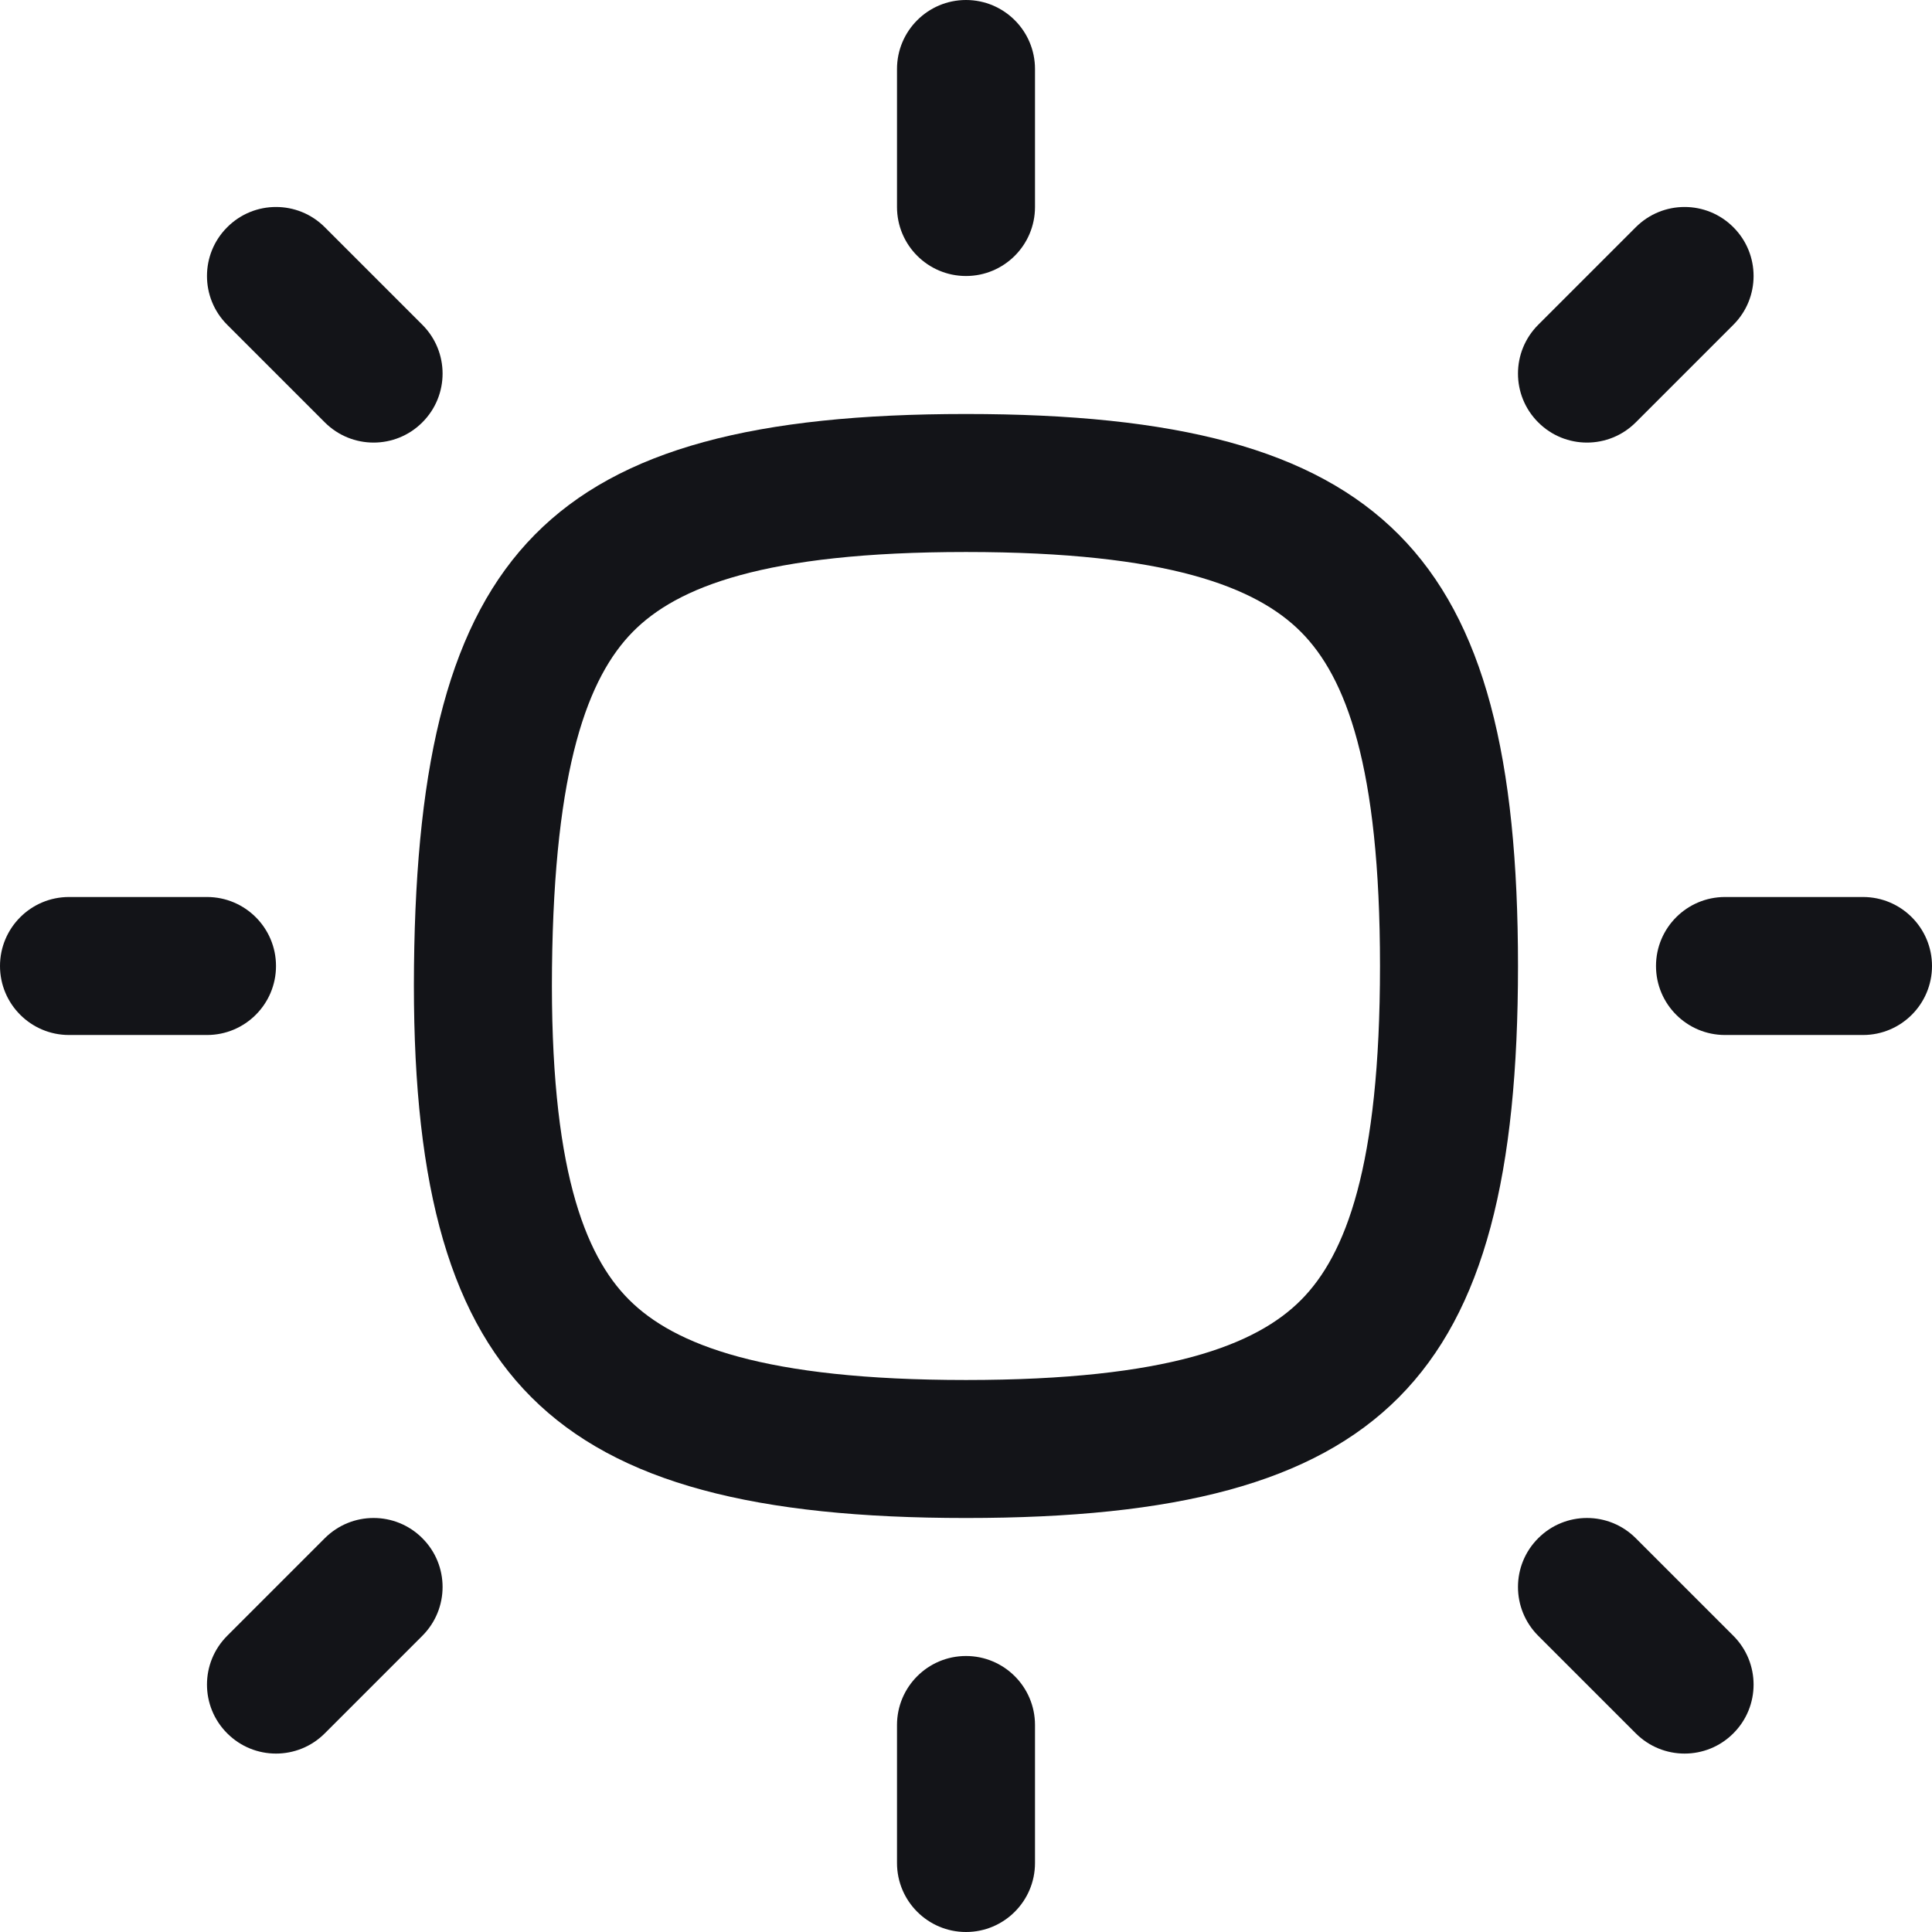 <svg width="28" height="28" viewBox="0 0 28 28" fill="none" xmlns="http://www.w3.org/2000/svg">
<path d="M14 0C14.552 0 15 0.448 15 1V3C15 3.552 14.552 4 14 4C13.448 4 13 3.552 13 3V1C13 0.448 13.448 0 14 0Z" fill="#131418"/>
<path fill-rule="evenodd" clip-rule="evenodd" d="M14 22C7.935 22 5.935 20 6 14C6.065 8 7.935 6 14 6C20.065 6 22 8 22 14C22 20 20.065 22 14 22ZM9.116 18.836C8.468 18.188 7.969 16.911 8 14.022C8.032 11.105 8.524 9.813 9.173 9.155C9.81 8.51 11.072 8 14 8C16.928 8 18.21 8.51 18.856 9.16C19.504 9.812 20 11.098 20 14C20 16.902 19.504 18.188 18.856 18.84C18.21 19.49 16.928 20 14 20C11.071 20 9.77 19.49 9.116 18.836Z" fill="#131418"/>
<path d="M15 25C15 24.448 14.552 24 14 24C13.448 24 13 24.448 13 25V27C13 27.552 13.448 28 14 28C14.552 28 15 27.552 15 27V25Z" fill="#131418"/>
<path d="M28 14C28 14.552 27.552 15 27 15H25C24.448 15 24 14.552 24 14C24 13.448 24.448 13 25 13H27C27.552 13 28 13.448 28 14Z" fill="#131418"/>
<path d="M3 15C3.552 15 4 14.552 4 14C4 13.448 3.552 13 3 13H1C0.448 13 0 13.448 0 14C0 14.552 0.448 15 1 15H3Z" fill="#131418"/>
<path d="M3.293 3.293C3.683 2.902 4.317 2.902 4.707 3.293L6.121 4.707C6.512 5.098 6.512 5.731 6.121 6.121C5.731 6.512 5.098 6.512 4.707 6.121L3.293 4.707C2.902 4.317 2.902 3.683 3.293 3.293Z" fill="#131418"/>
<path d="M4.707 25.121C4.317 25.512 3.683 25.512 3.293 25.121C2.902 24.731 2.902 24.098 3.293 23.707L4.707 22.293C5.098 21.902 5.731 21.902 6.121 22.293C6.512 22.683 6.512 23.316 6.121 23.707L4.707 25.121Z" fill="#131418"/>
<path d="M25.121 3.293C24.731 2.902 24.098 2.902 23.707 3.293L22.293 4.707C21.902 5.098 21.902 5.731 22.293 6.121C22.683 6.512 23.316 6.512 23.707 6.121L25.121 4.707C25.512 4.317 25.512 3.683 25.121 3.293Z" fill="#131418"/>
<path d="M23.707 25.121C24.098 25.512 24.731 25.512 25.121 25.121C25.512 24.731 25.512 24.098 25.121 23.707L23.707 22.293C23.316 21.902 22.683 21.902 22.293 22.293C21.902 22.683 21.902 23.316 22.293 23.707L23.707 25.121Z" fill="#131418"/>
</svg>
